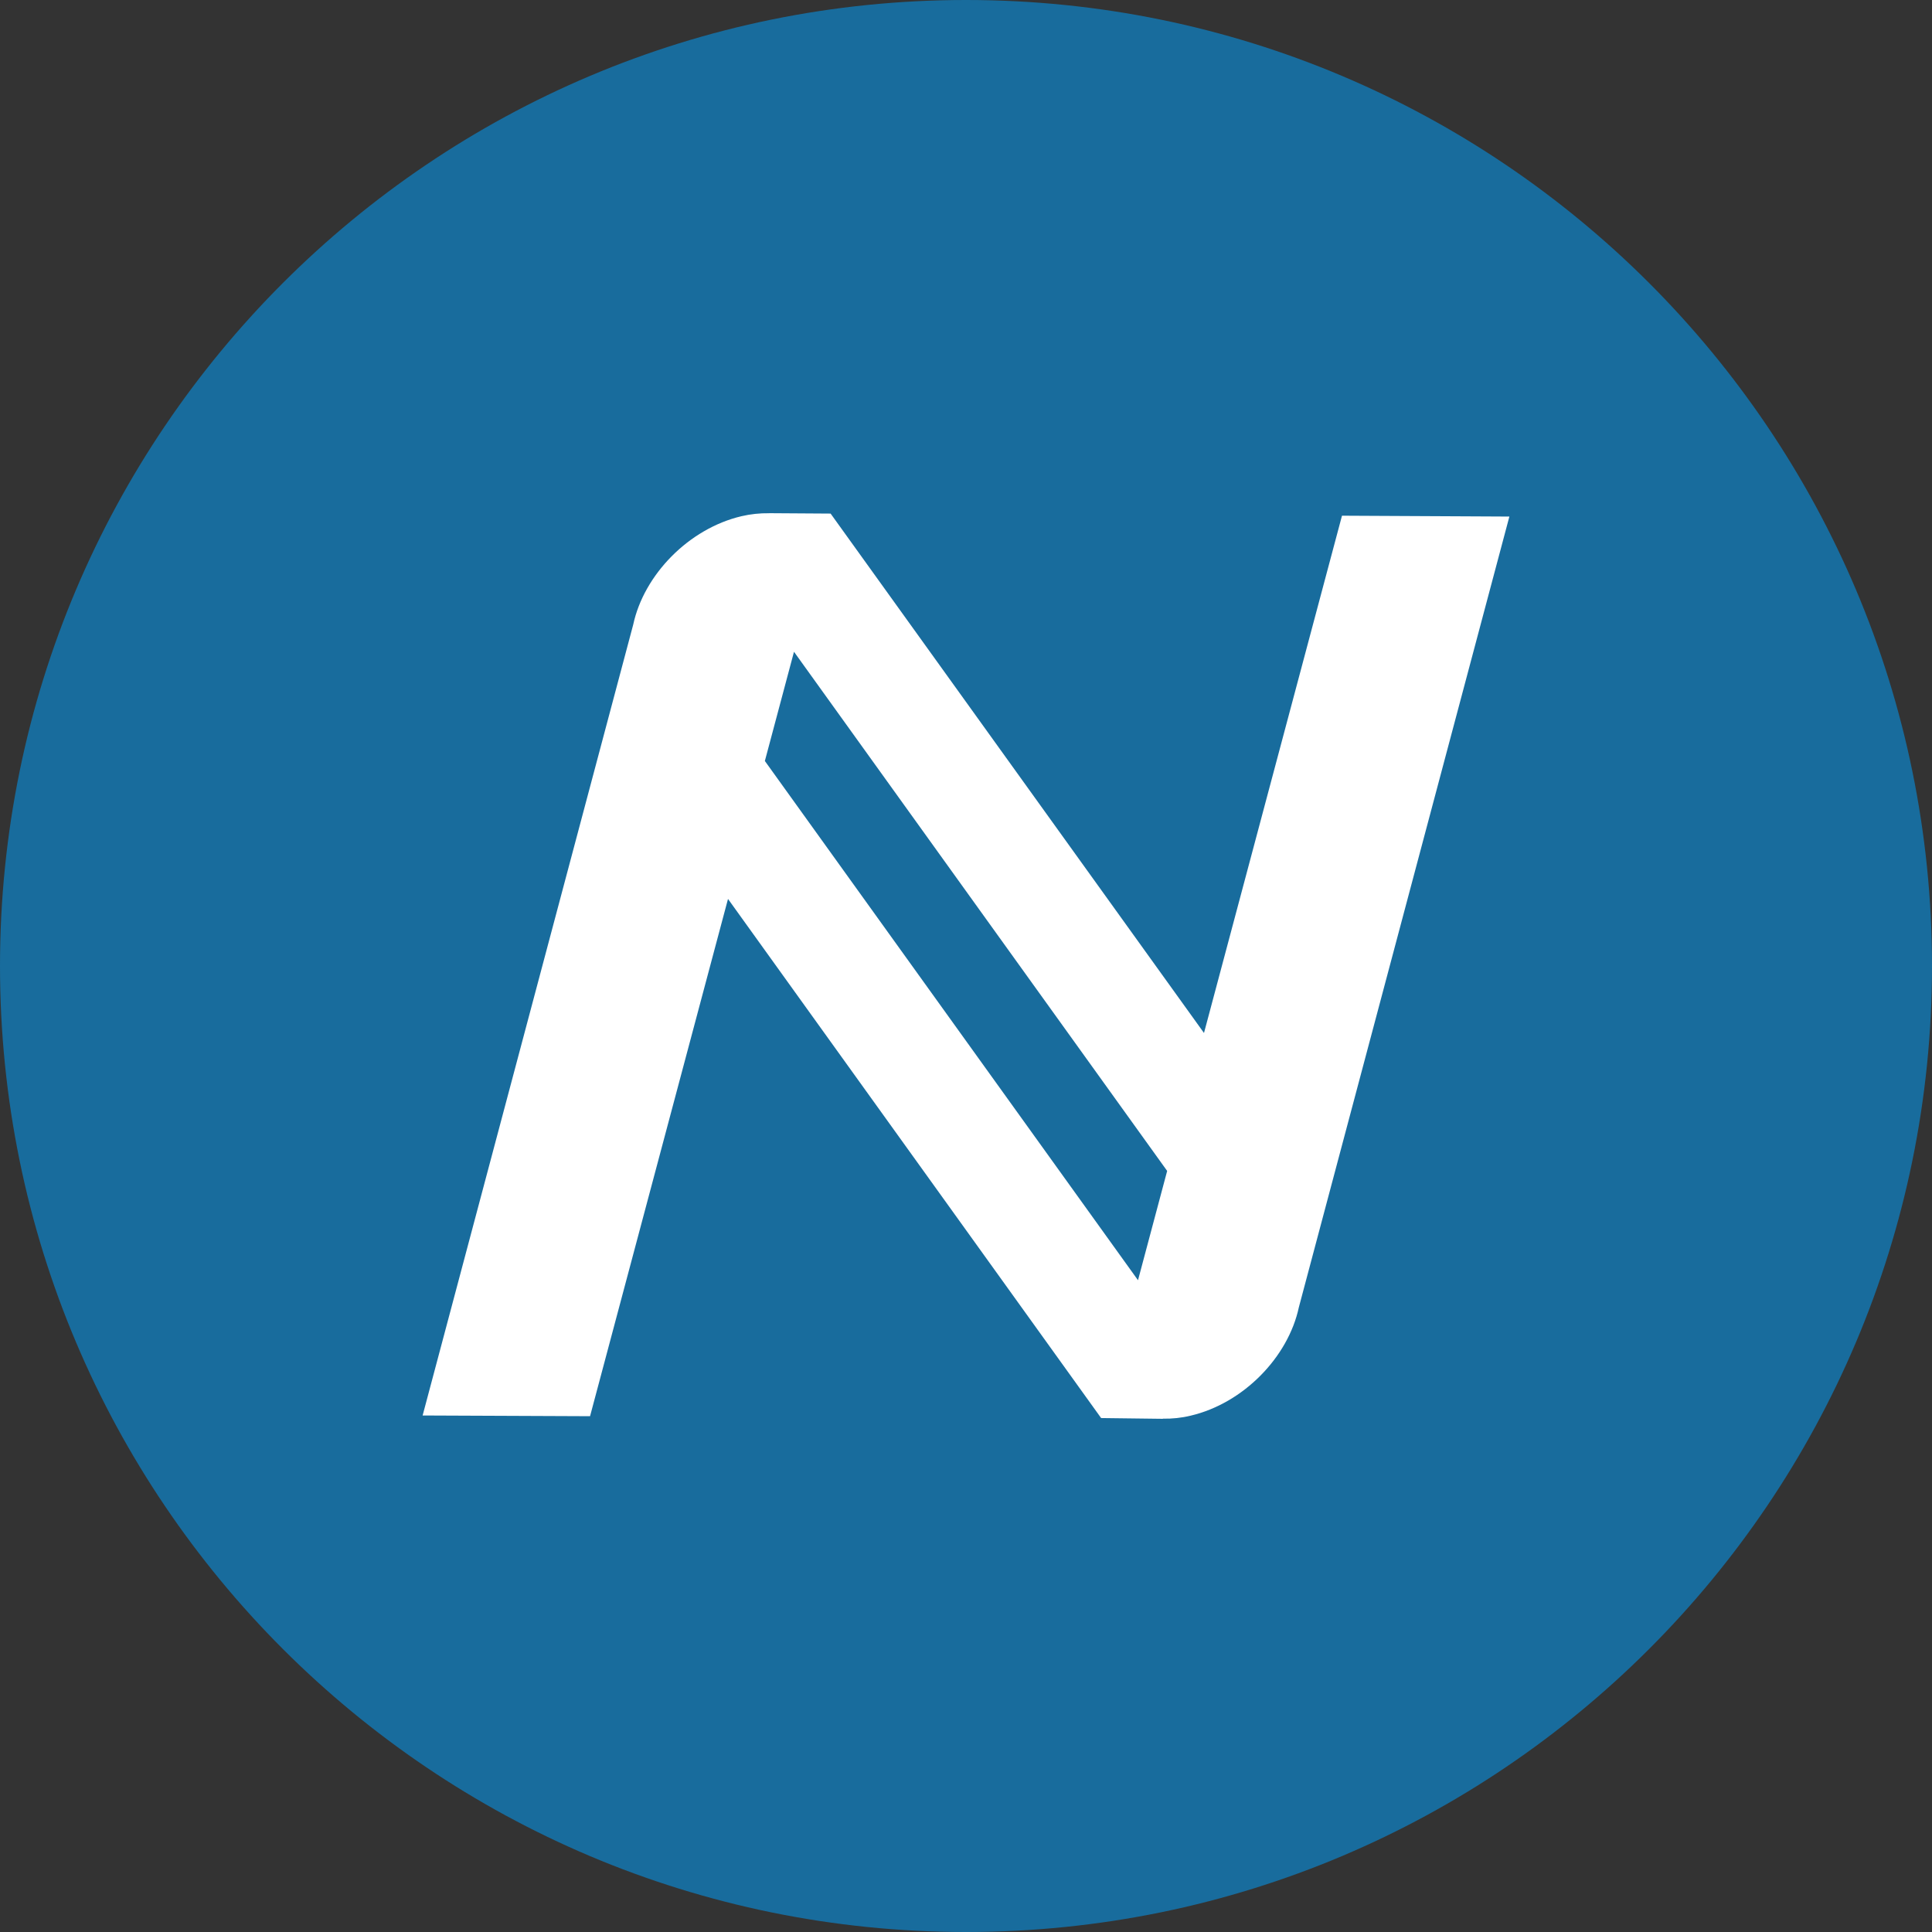 <?xml version="1.0" encoding="UTF-8"?>
<svg xmlns="http://www.w3.org/2000/svg" xmlns:xlink="http://www.w3.org/1999/xlink" width="168pt" height="168pt" viewBox="0 0 168 168" version="1.1">
<rect x="0" y="0" width="168" height="168" fill="#333333" stroke="none"/>
<g id="surface1826">
<path style=" stroke:none;fill-rule:evenodd;fill:rgb(9.412%,42.353%,61.569%);fill-opacity:1;" d="M 168 84 C 168 130.391 130.391 168 84 168 C 37.609 168 0 130.391 0 84 C 0 37.609 37.609 0 84 0 C 130.391 0 168 37.609 168 84 "/>
<path style=" stroke:none;fill-rule:nonzero;fill:rgb(100%,100%,100%);fill-opacity:1;" d="M 101.121 123.375 L 101.125 123.363 C 101.934 123.379 102.742 123.293 103.531 123.102 C 108.129 122.023 112.02 118.008 112.945 113.672 L 131.25 44.918 L 116.695 44.844 L 104.695 89.824 L 72.25 44.691 L 72.23 44.711 L 72.246 44.66 L 66.887 44.625 L 66.887 44.629 C 66.074 44.617 65.266 44.703 64.477 44.887 C 59.883 45.969 55.992 49.984 55.062 54.316 L 36.75 123.086 L 51.309 123.148 L 63.305 78.168 L 95.75 123.309 L 95.766 123.309 Z M 66.508 66.18 L 69.043 56.676 L 101.492 101.82 L 98.957 111.324 L 66.512 66.176 Z M 66.508 66.18 "/>
</g>
</svg>
